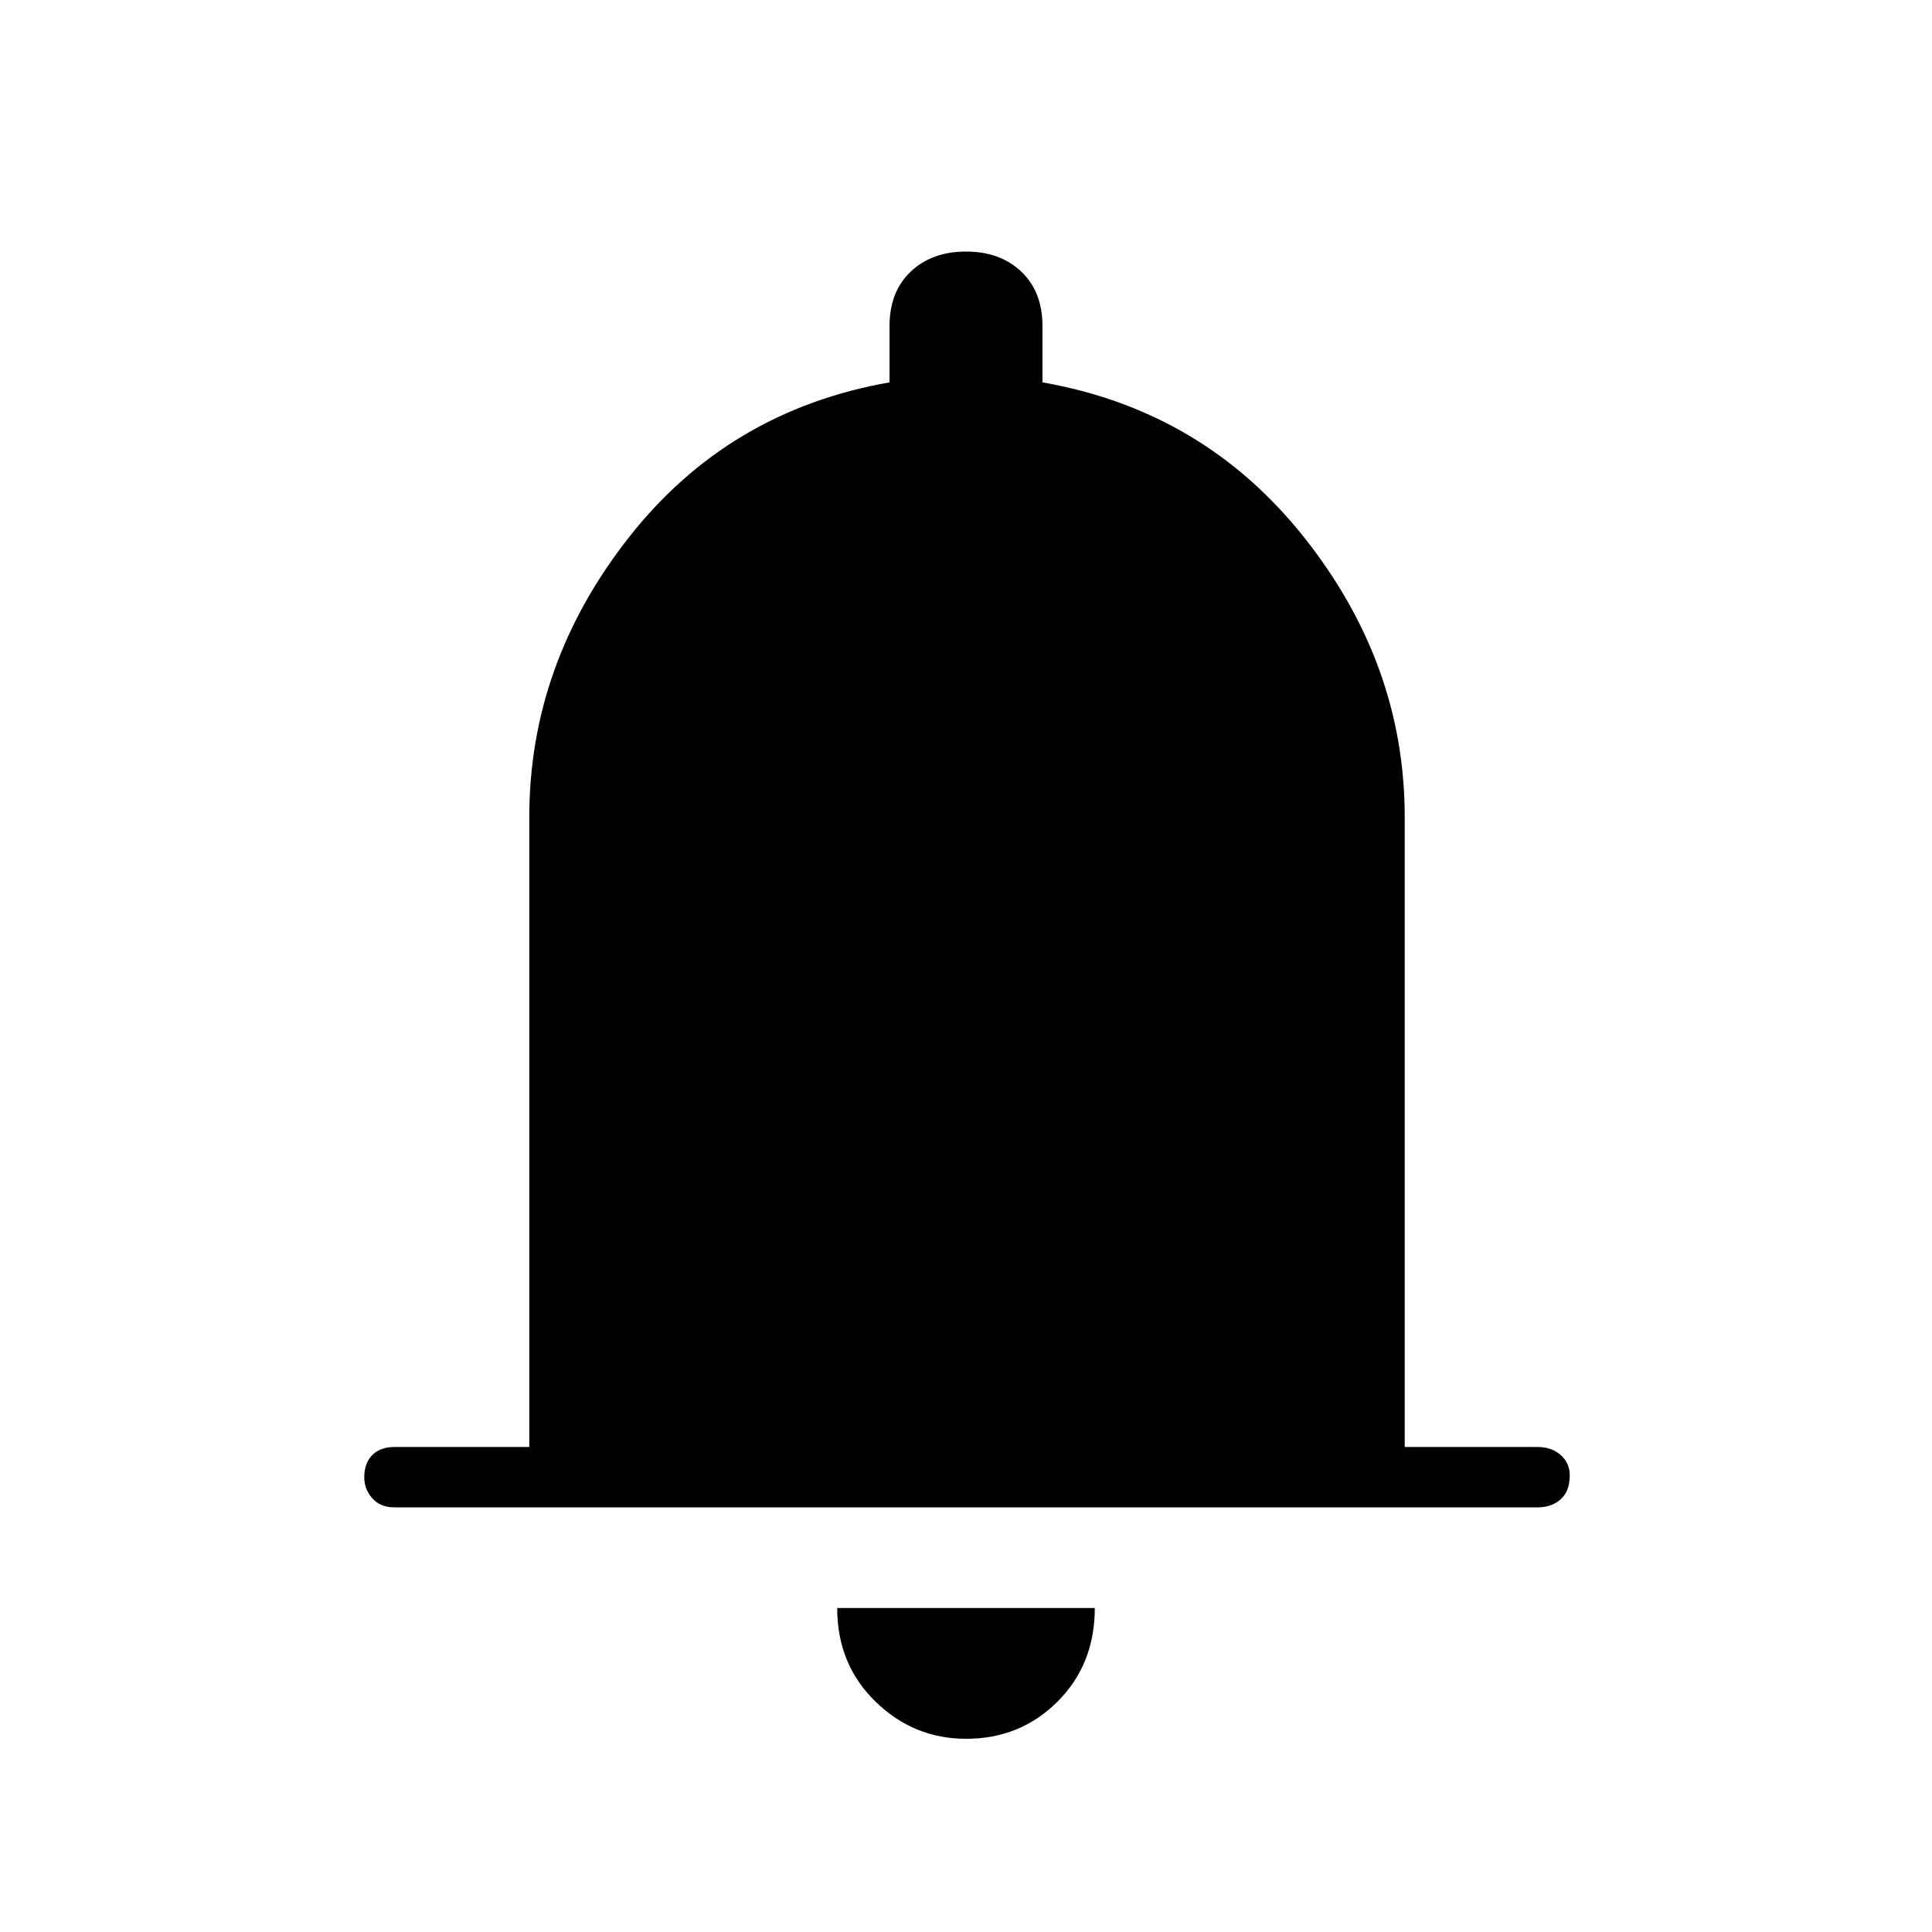 <svg xmlns="http://www.w3.org/2000/svg" height="48" width="48"><path d="M9.8 37.45q-.35 0-.55-.225-.2-.225-.2-.525 0-.35.2-.55.2-.2.55-.2h3.35V20.3q0-3.8 2.475-6.95Q18.1 10.2 22.1 9.5V8.1q0-.85.525-1.35.525-.5 1.375-.5t1.375.5q.525.5.525 1.35v1.4q4 .7 6.5 3.85 2.5 3.15 2.5 6.95v15.65h3.3q.35 0 .575.2.225.2.225.5 0 .4-.225.6-.225.2-.575.2ZM24 43.2q-1.3 0-2.25-.925t-.95-2.325h6.4q0 1.4-.925 2.325-.925.925-2.275.925Z"/></svg>